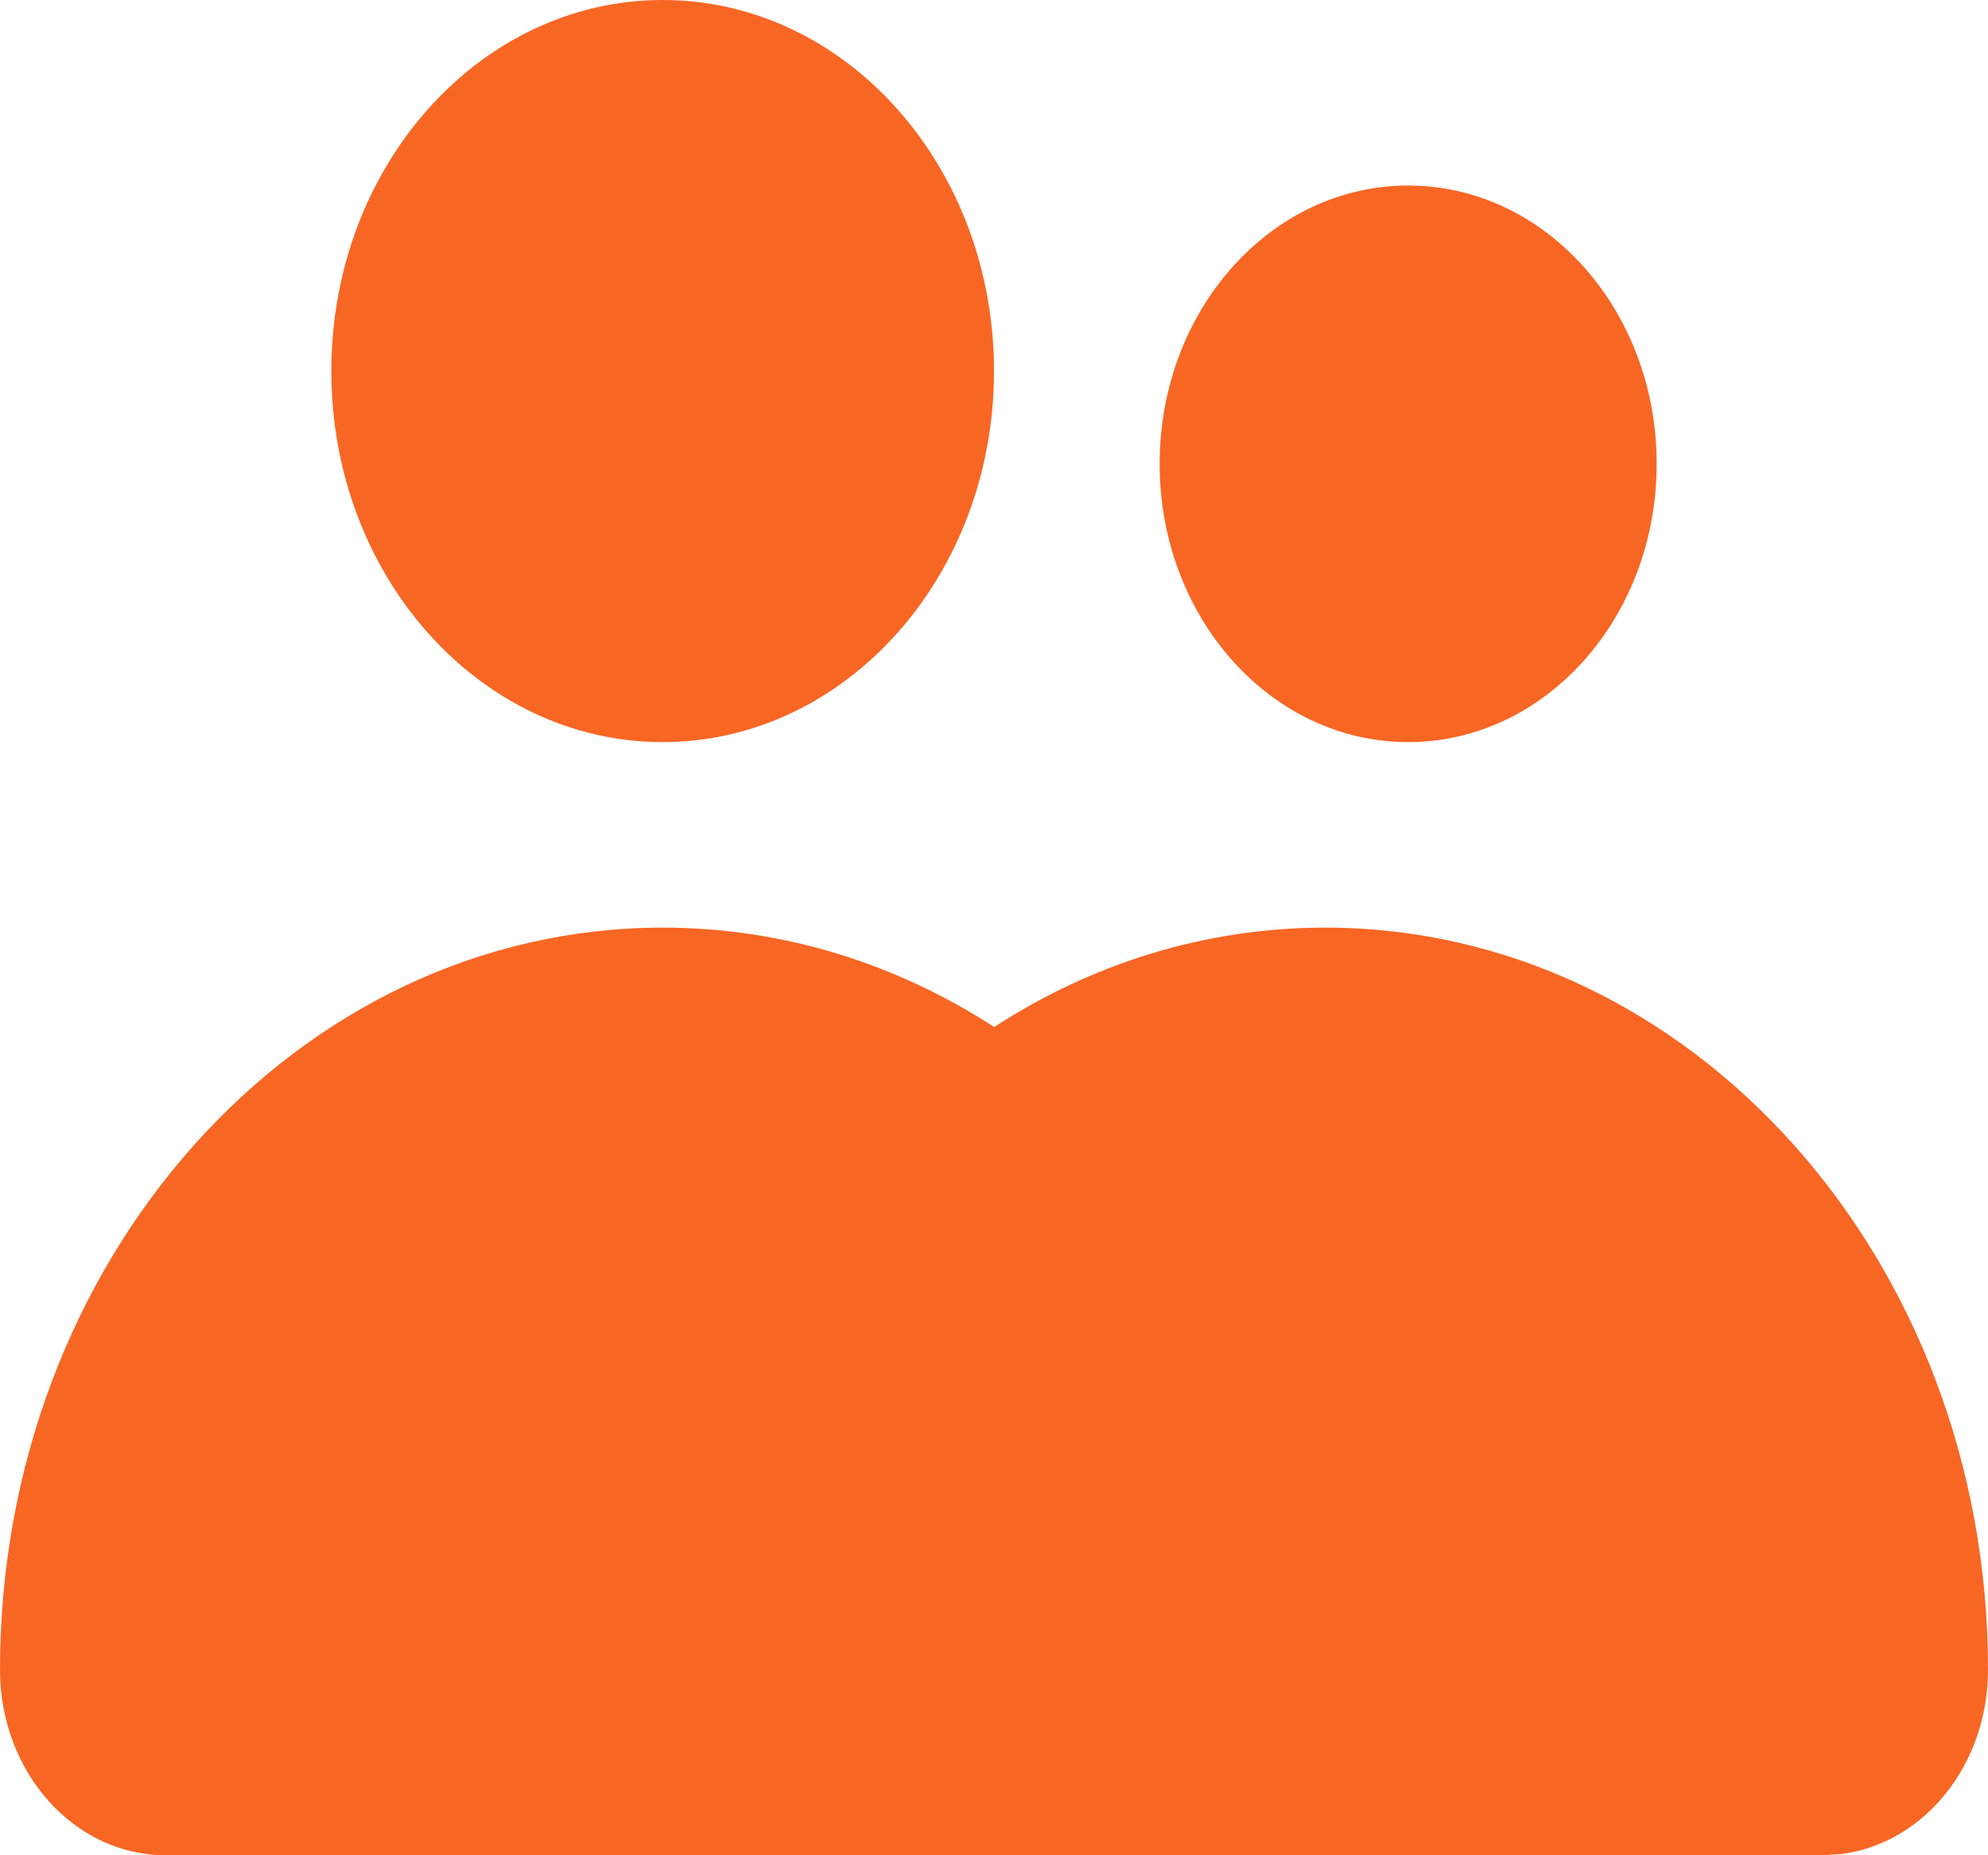 <svg width="30" height="28" viewBox="0 0 30 28" fill="none" xmlns="http://www.w3.org/2000/svg">
<path fill-rule="evenodd" clip-rule="evenodd" d="M2.5 28C1.119 28 0 26.746 0 25.2C0 19.014 4.477 14 10 14C11.823 14 13.531 14.546 15.003 15.5C16.471 14.546 18.178 14 20 14C25.523 14 30 19.014 30 25.2C30 26.636 29.035 27.819 27.791 27.981L27.5 28H2.5ZM10 0C12.761 0 15 2.507 15 5.6C15 8.693 12.761 11.2 10 11.2C7.239 11.2 5 8.693 5 5.6C5 2.507 7.239 0 10 0ZM21.25 2.8C23.321 2.8 25 4.68 25 7C25 9.32 23.321 11.2 21.25 11.2C19.179 11.2 17.5 9.32 17.5 7C17.5 4.68 19.179 2.8 21.25 2.8Z" fill="#F86624"/>
</svg>
